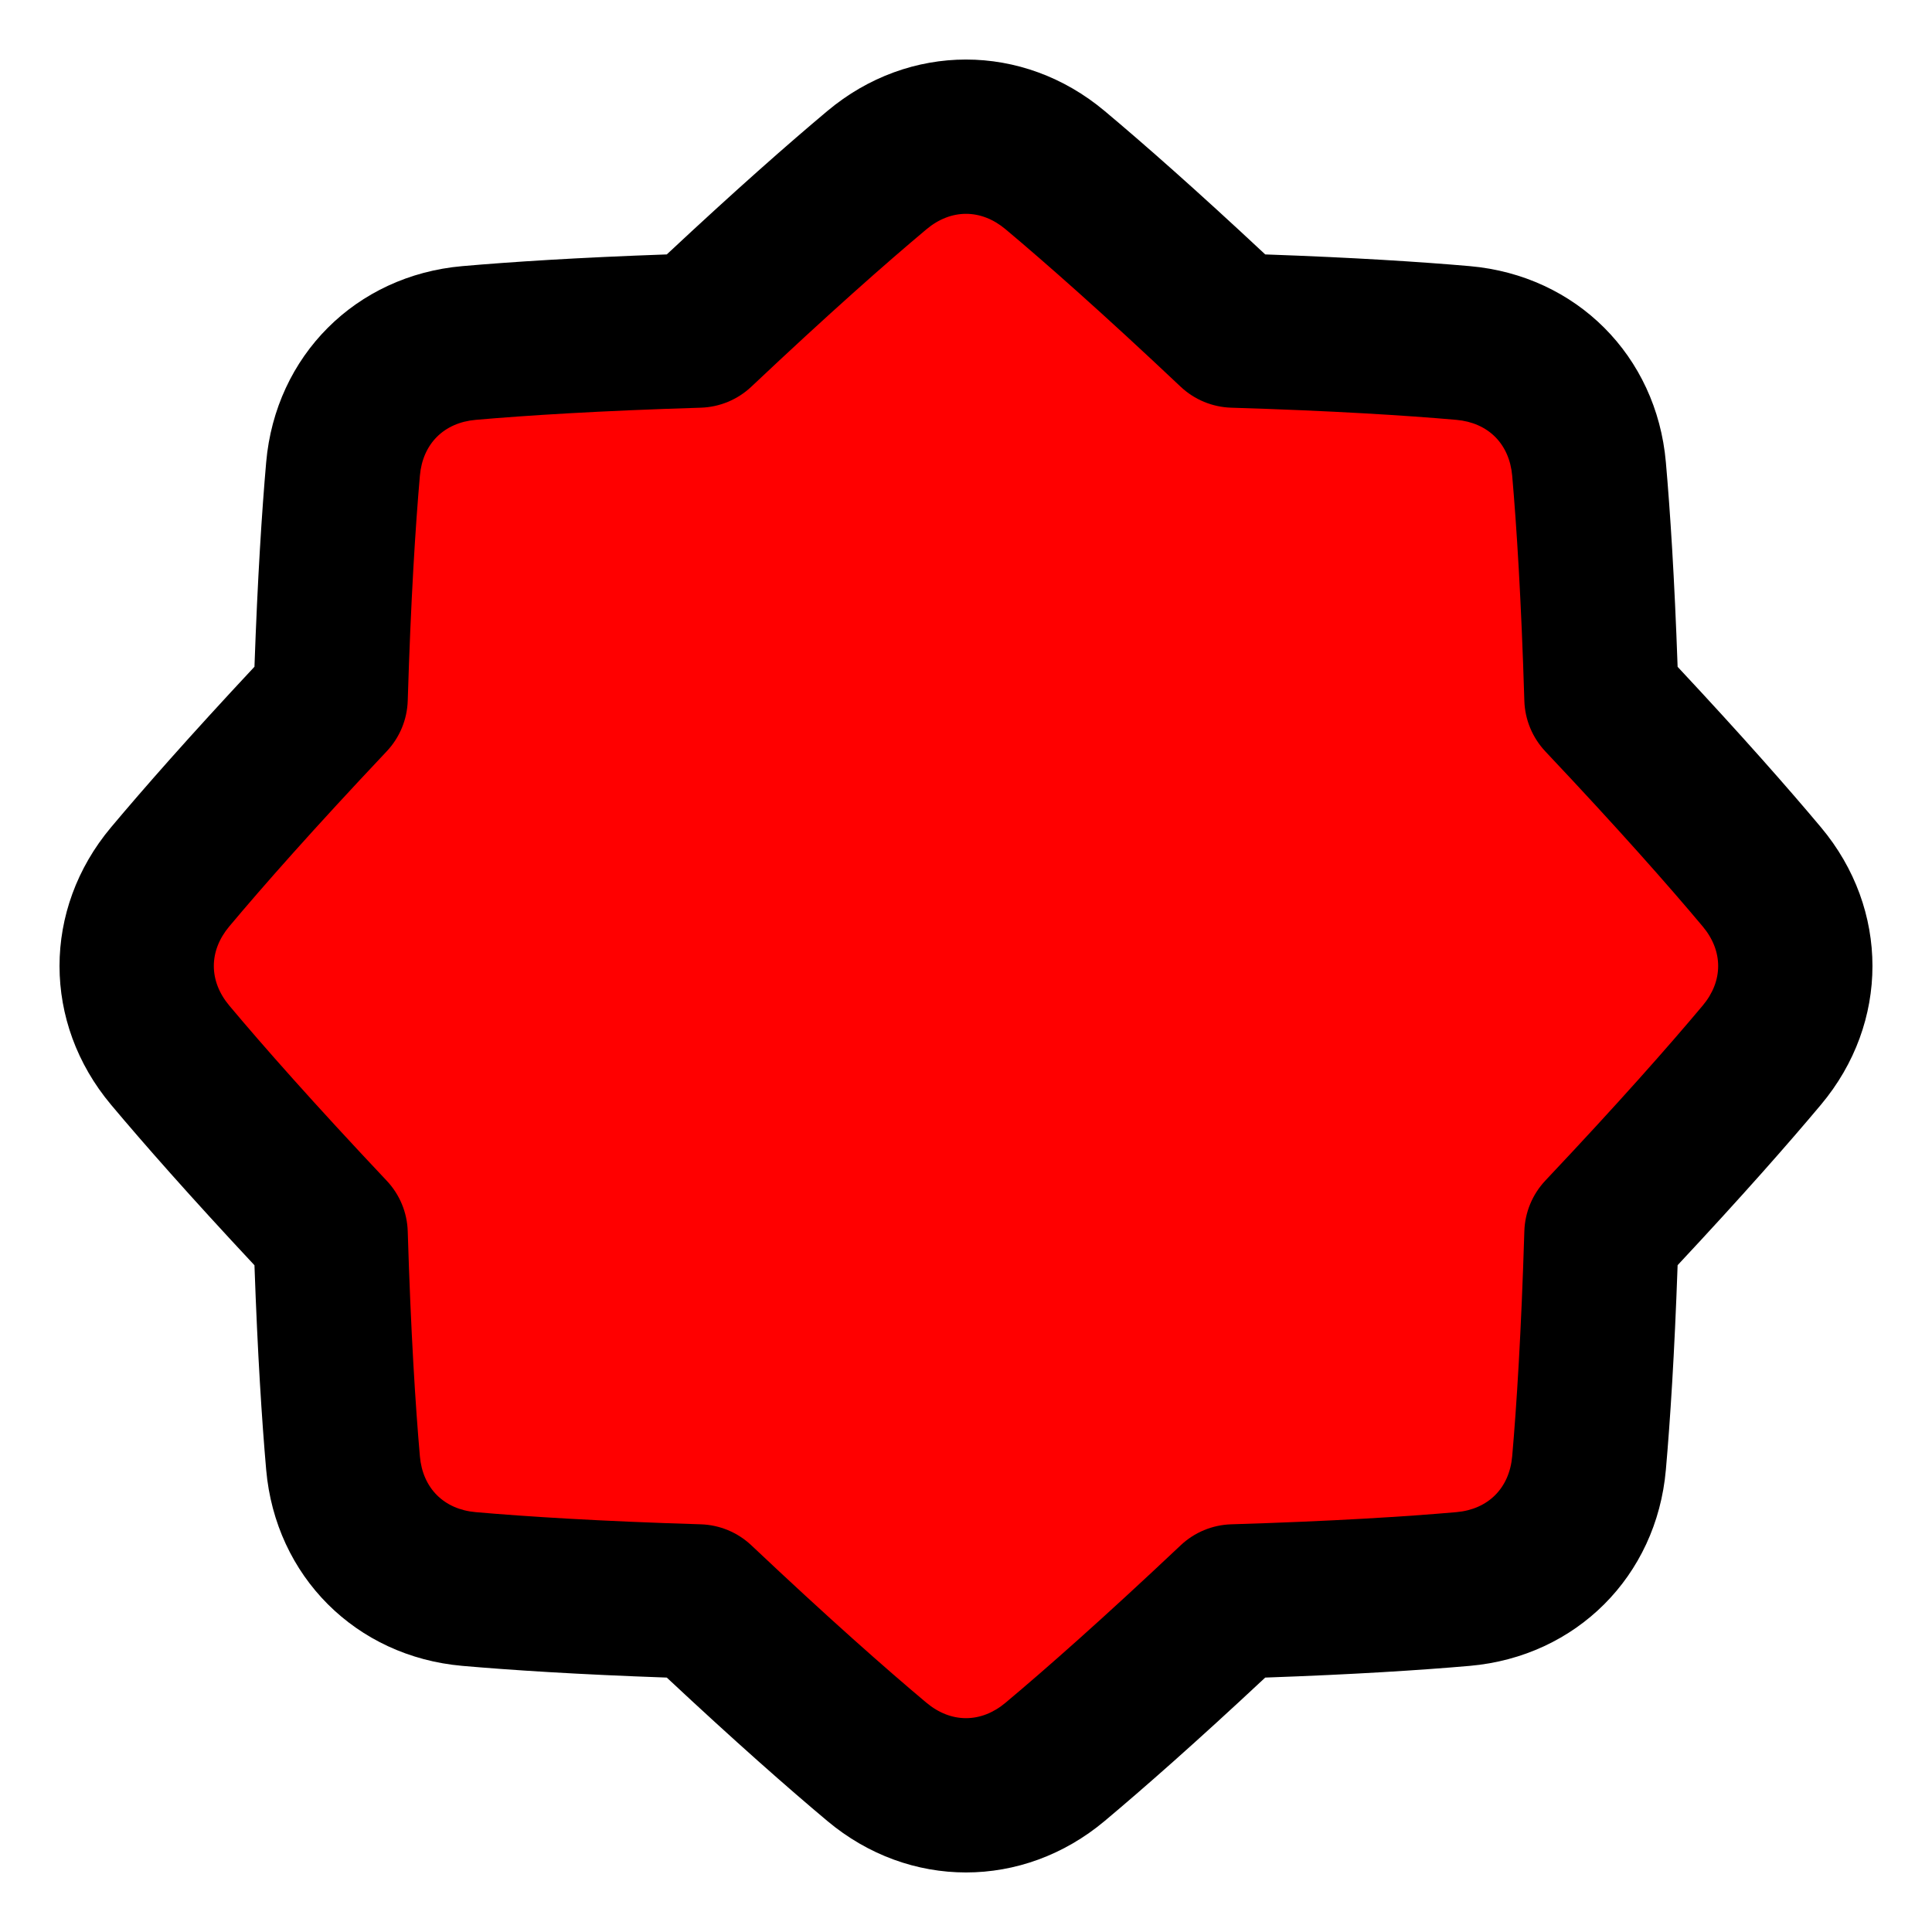 <svg width="48" height="48" viewBox="0 0 48 48" fill="none" xmlns="http://www.w3.org/2000/svg">
<path d="M26.213 4.227C24.892 3.119 23.108 3.119 21.786 4.227C20.751 5.095 19.305 6.369 17.351 8.213C14.799 8.291 12.955 8.408 11.652 8.522C9.934 8.672 8.673 9.934 8.522 11.652C8.408 12.954 8.292 14.798 8.214 17.35C6.37 19.305 5.095 20.751 4.227 21.786C3.118 23.108 3.118 24.892 4.227 26.214C5.095 27.249 6.37 28.695 8.214 30.65C8.292 33.202 8.408 35.045 8.522 36.348C8.673 38.066 9.934 39.328 11.653 39.478C12.955 39.592 14.799 39.709 17.351 39.787C19.305 41.63 20.751 42.905 21.785 43.773C23.107 44.881 24.892 44.881 26.214 43.773C27.248 42.905 28.694 41.63 30.648 39.787C33.202 39.709 35.047 39.592 36.349 39.478C38.067 39.328 39.328 38.066 39.479 36.349C39.593 35.046 39.71 33.201 39.787 30.648C41.631 28.694 42.905 27.248 43.773 26.214C44.881 24.892 44.881 23.108 43.773 21.787C42.905 20.752 41.631 19.306 39.787 17.352C39.71 14.798 39.593 12.954 39.479 11.651C39.328 9.933 38.067 8.672 36.349 8.522C35.047 8.408 33.202 8.291 30.648 8.213C28.694 6.369 27.248 5.095 26.213 4.227Z" fill="#FF0000"/>
<path fill-rule="evenodd" clip-rule="evenodd" d="M20.555 2.758C22.588 1.053 25.411 1.053 27.445 2.758C28.416 3.572 29.721 4.72 31.434 6.321C33.648 6.399 35.301 6.506 36.517 6.612C39.161 6.844 41.157 8.84 41.388 11.484C41.495 12.7 41.602 14.353 41.68 16.567C43.28 18.279 44.428 19.584 45.242 20.555C46.947 22.589 46.947 25.412 45.242 27.445C44.428 28.416 43.28 29.721 41.68 31.433C41.602 33.647 41.495 35.3 41.388 36.516C41.157 39.16 39.161 41.156 36.516 41.388C35.301 41.494 33.647 41.601 31.434 41.679C29.722 43.28 28.416 44.427 27.445 45.242C25.411 46.947 22.588 46.947 20.554 45.241C19.583 44.427 18.278 43.28 16.566 41.679C14.354 41.601 12.701 41.494 11.486 41.388C8.841 41.156 6.845 39.16 6.613 36.515C6.507 35.3 6.4 33.647 6.322 31.435C4.721 29.722 3.573 28.417 2.758 27.446C1.053 25.412 1.052 22.589 2.758 20.555C3.573 19.584 4.721 18.278 6.322 16.565C6.4 14.353 6.507 12.7 6.613 11.485C6.845 8.84 8.841 6.844 11.485 6.612C12.701 6.506 14.354 6.399 16.566 6.321C18.279 4.72 19.584 3.572 20.555 2.758ZM24.982 5.695C24.373 5.185 23.627 5.185 23.018 5.696C22.017 6.535 20.599 7.784 18.666 9.608C18.325 9.929 17.878 10.115 17.409 10.129C14.886 10.206 13.079 10.321 11.82 10.431C11.028 10.5 10.501 11.027 10.432 11.819C10.322 13.079 10.207 14.886 10.13 17.408C10.116 17.877 9.93 18.324 9.608 18.666C7.785 20.598 6.535 22.016 5.695 23.018C5.185 23.627 5.185 24.373 5.696 24.983C6.535 25.984 7.785 27.402 9.608 29.335C9.93 29.676 10.116 30.123 10.13 30.592C10.207 33.114 10.322 34.921 10.432 36.181C10.501 36.972 11.028 37.5 11.82 37.569C13.08 37.679 14.887 37.794 17.409 37.871C17.878 37.885 18.325 38.071 18.666 38.392C20.599 40.216 22.016 41.465 23.017 42.304C23.627 42.815 24.373 42.815 24.982 42.304C25.983 41.465 27.401 40.216 29.333 38.393C29.674 38.071 30.122 37.885 30.59 37.871C33.114 37.794 34.922 37.679 36.182 37.569C36.973 37.5 37.5 36.973 37.57 36.181C37.68 34.921 37.795 33.114 37.872 30.59C37.886 30.121 38.072 29.674 38.393 29.332C40.216 27.4 41.465 25.983 42.304 24.982C42.815 24.373 42.815 23.627 42.304 23.018C41.465 22.017 40.216 20.6 38.393 18.668C38.072 18.326 37.886 17.879 37.872 17.41C37.795 14.886 37.68 13.079 37.57 11.819C37.5 11.027 36.974 10.501 36.182 10.431C34.922 10.321 33.115 10.206 30.59 10.129C30.122 10.115 29.674 9.929 29.333 9.608C27.401 7.784 25.983 6.535 24.982 5.695Z" fill="black"/>
</svg>
